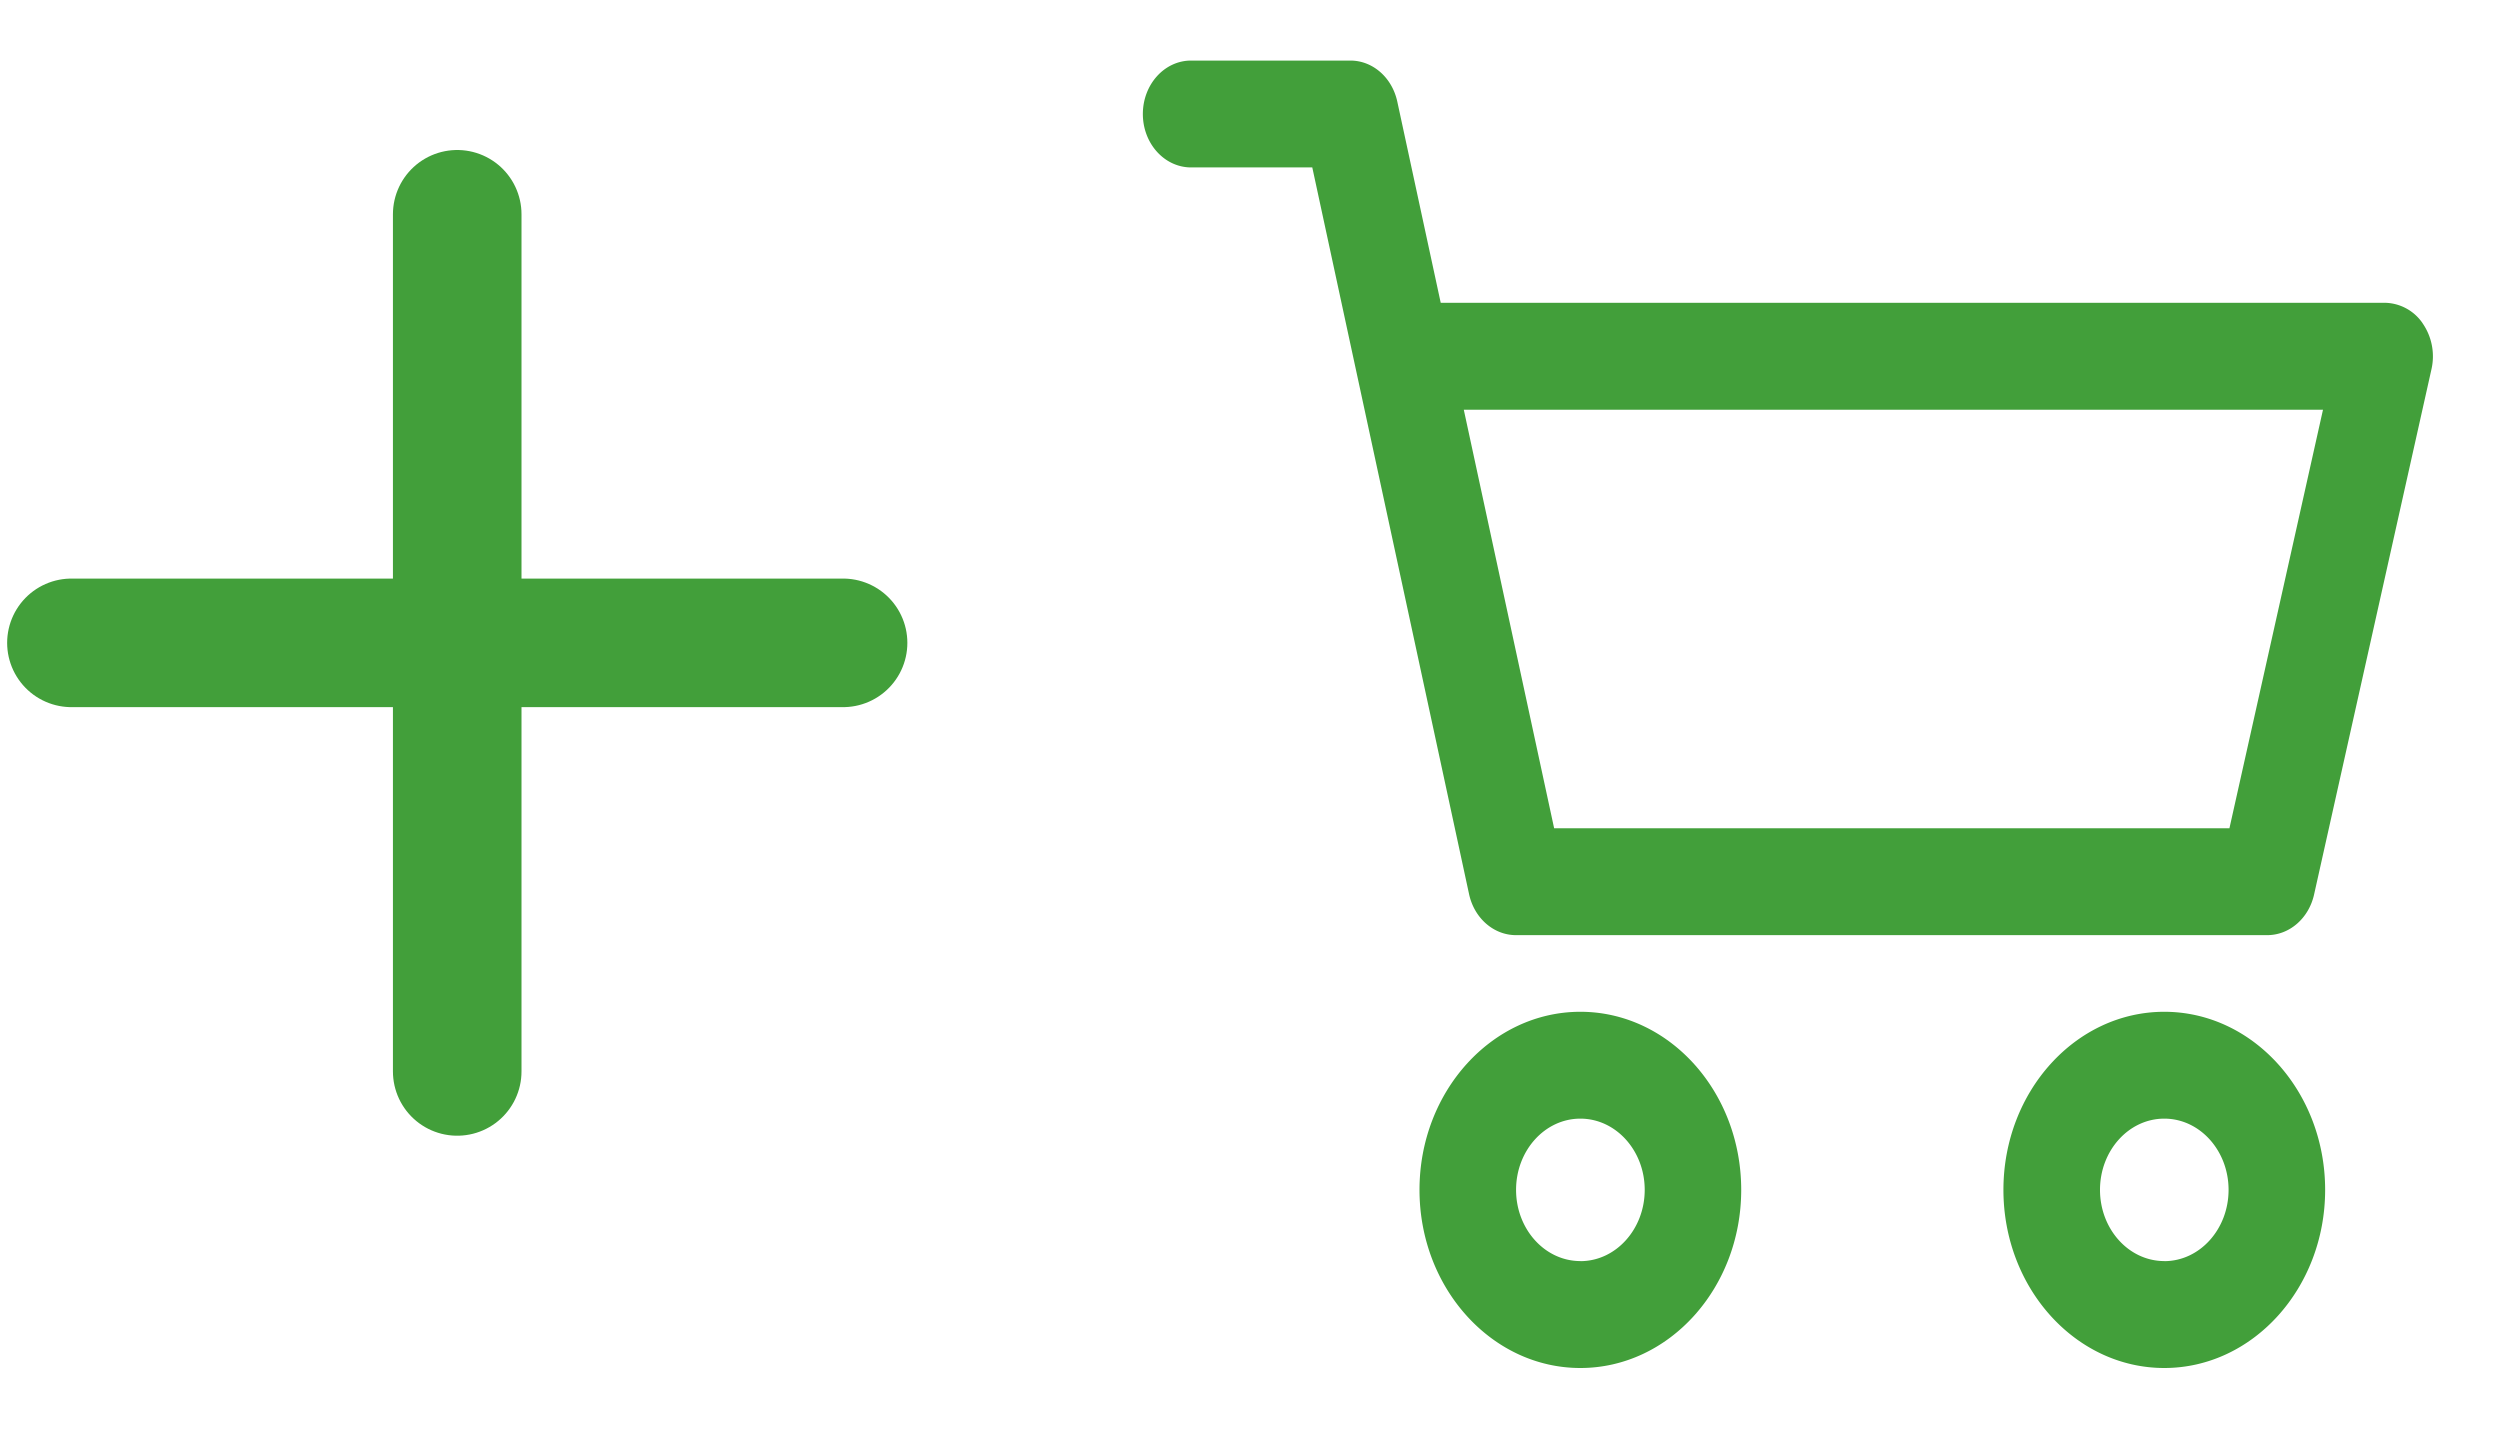 <svg width="35" height="20" fill="none" xmlns="http://www.w3.org/2000/svg"><g clip-path="url(#clip0)" fill="#429F3A"><path d="M30.3 14.165c-1.242 0-2.252 1.118-2.252 2.493 0 1.375 1.01 2.494 2.252 2.494 1.241 0 2.252-1.119 2.252-2.494 0-1.375-1.01-2.493-2.252-2.493zm0 3.49c-.497 0-.9-.447-.9-.997s.403-.997.9-.997.9.447.9.997-.403.998-.9.998zm3.617-13.129a.653.653 0 00-.532-.287H20.17l-.608-2.817c-.073-.337-.344-.574-.657-.574h-2.23c-.373 0-.675.335-.675.748s.302.748.676.748h1.696l2.195 10.174c.073.337.345.574.657.574h10.517c.31 0 .581-.234.656-.568l1.644-7.357a.813.813 0 00-.124-.64zm-2.705 7.07h-9.454l-1.265-5.86h12.029l-1.31 5.86zm-9.087 2.569c-1.241 0-2.252 1.118-2.252 2.493 0 1.375 1.01 2.494 2.252 2.494 1.242 0 2.252-1.119 2.252-2.494 0-1.375-1.01-2.493-2.252-2.493zm0 3.49c-.497 0-.9-.447-.9-.997s.403-.997.9-.997.901.447.901.997-.404.998-.9.998z"/></g><path d="M6.401 3v6m0 0h5.402M6.4 9H1m5.401 0v6" stroke="#429F3A" stroke-width="1.8" stroke-linecap="round" stroke-linejoin="round"/><defs><clipPath id="clip0"><path fill="#fff" d="M16 0h18.061v20H16z"/></clipPath></defs></svg>